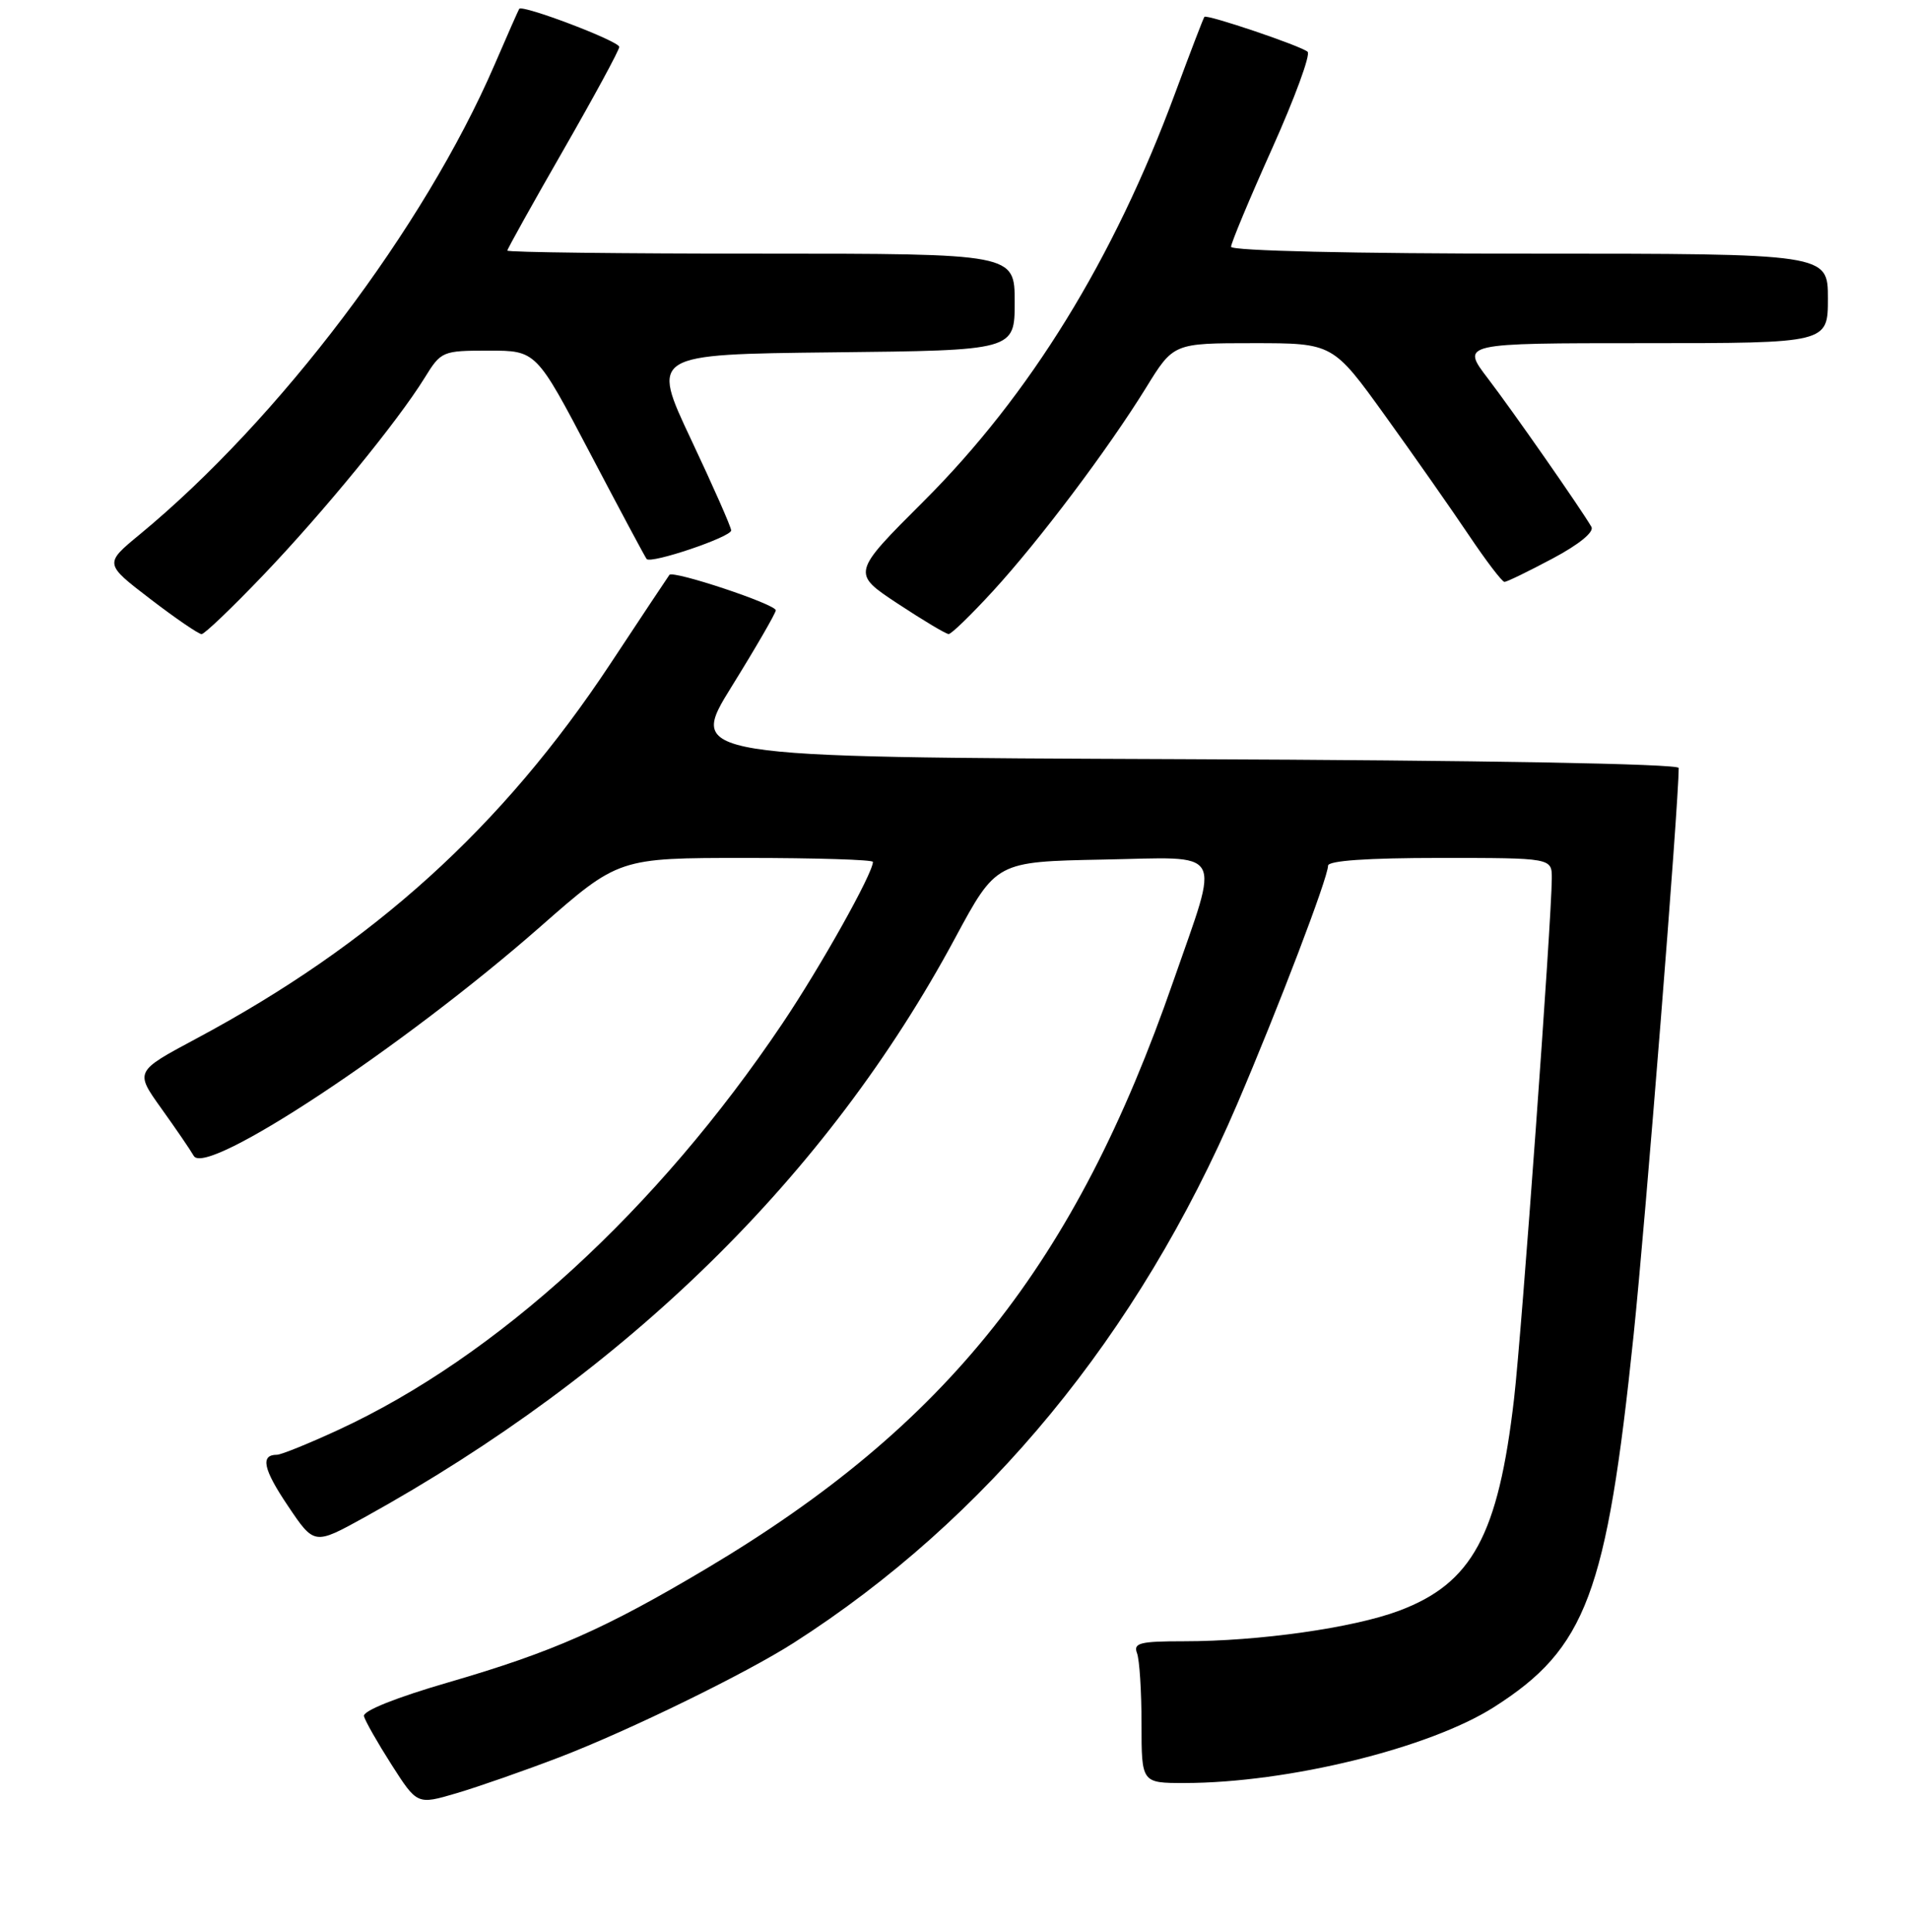 <?xml version="1.0" encoding="UTF-8" standalone="no"?>
<!DOCTYPE svg PUBLIC "-//W3C//DTD SVG 1.1//EN" "http://www.w3.org/Graphics/SVG/1.1/DTD/svg11.dtd" >
<svg xmlns="http://www.w3.org/2000/svg" xmlns:xlink="http://www.w3.org/1999/xlink" version="1.1" viewBox="0 0 256 259">
 <g >
 <path fill="currentColor"
d=" M 75.00 235.54 C 84.36 231.94 100.00 224.30 106.40 220.20 C 132.22 203.67 152.57 178.94 165.82 148.00 C 171.33 135.12 178.00 117.64 178.00 116.04 C 178.00 115.37 183.25 115.00 193.00 115.00 C 208.00 115.00 208.00 115.00 207.99 117.75 C 207.97 123.28 203.95 178.76 202.93 187.50 C 200.81 205.80 197.31 212.24 187.51 215.91 C 181.37 218.21 168.73 220.00 158.67 220.00 C 152.80 220.00 151.88 220.23 152.39 221.58 C 152.73 222.45 153.00 226.73 153.00 231.08 C 153.00 239.00 153.00 239.00 158.75 239.00 C 172.62 238.99 191.60 234.33 200.25 228.82 C 212.60 220.95 215.34 213.67 218.95 179.00 C 220.54 163.78 225.00 107.68 225.00 102.94 C 225.00 102.38 198.45 101.91 158.59 101.76 C 92.19 101.50 92.19 101.50 98.08 92.00 C 101.32 86.78 103.97 82.19 103.98 81.81 C 104.00 81.00 90.20 76.41 89.72 77.06 C 89.54 77.30 85.97 82.67 81.79 89.00 C 67.31 110.90 50.00 126.56 26.27 139.24 C 18.08 143.62 18.08 143.62 21.61 148.56 C 23.56 151.28 25.52 154.15 25.97 154.94 C 27.62 157.82 54.09 140.31 72.38 124.25 C 82.91 115.00 82.91 115.00 99.95 115.00 C 109.33 115.00 117.00 115.24 117.00 115.53 C 117.00 117.06 109.99 129.58 104.85 137.22 C 88.04 162.22 66.58 181.86 45.34 191.67 C 41.38 193.50 37.68 195.00 37.12 195.00 C 34.86 195.00 35.27 196.93 38.61 201.88 C 42.12 207.10 42.12 207.10 48.81 203.41 C 84.05 183.92 110.88 157.62 128.01 125.75 C 133.53 115.50 133.53 115.50 147.85 115.22 C 164.39 114.90 163.54 113.43 157.27 131.50 C 144.11 169.44 126.95 191.04 94.76 210.21 C 81.09 218.35 74.08 221.44 60.16 225.49 C 53.13 227.53 48.61 229.33 48.78 230.04 C 48.94 230.68 50.61 233.61 52.49 236.56 C 55.92 241.92 55.92 241.92 61.21 240.36 C 64.12 239.50 70.33 237.33 75.00 235.54 Z  M 35.24 77.14 C 43.38 68.63 53.28 56.52 56.90 50.67 C 59.12 47.07 59.28 47.00 65.52 47.00 C 71.87 47.00 71.87 47.00 79.09 60.75 C 83.06 68.31 86.47 74.69 86.67 74.93 C 87.24 75.62 98.00 71.98 98.00 71.10 C 98.00 70.66 95.58 65.17 92.62 58.90 C 87.25 47.50 87.25 47.50 111.62 47.23 C 136.00 46.97 136.00 46.97 136.00 40.48 C 136.00 34.00 136.00 34.00 102.00 34.00 C 83.30 34.00 68.00 33.82 68.00 33.59 C 68.00 33.37 71.38 27.31 75.50 20.13 C 79.62 12.95 83.00 6.72 83.00 6.29 C 83.00 5.52 69.98 0.57 69.59 1.19 C 69.48 1.36 67.97 4.77 66.25 8.76 C 56.83 30.53 37.42 56.20 18.74 71.63 C 13.97 75.56 13.97 75.56 20.13 80.28 C 23.52 82.88 26.62 85.00 27.02 85.00 C 27.41 85.00 31.11 81.46 35.24 77.14 Z  M 133.07 79.25 C 139.33 72.42 148.46 60.29 153.60 51.98 C 157.28 46.00 157.28 46.00 167.97 46.00 C 178.65 46.00 178.65 46.00 185.67 55.75 C 189.53 61.11 194.57 68.31 196.88 71.75 C 199.19 75.19 201.33 78.00 201.65 78.00 C 201.96 78.00 204.86 76.59 208.09 74.87 C 211.63 72.99 213.70 71.30 213.30 70.62 C 211.78 68.03 202.79 55.14 199.44 50.75 C 195.81 46.00 195.81 46.00 220.40 46.00 C 245.00 46.00 245.00 46.00 245.00 40.00 C 245.00 34.00 245.00 34.00 205.00 34.00 C 181.38 34.00 165.00 33.62 165.00 33.08 C 165.00 32.58 167.48 26.64 170.51 19.89 C 173.54 13.14 175.68 7.31 175.26 6.94 C 174.39 6.16 161.77 1.89 161.43 2.26 C 161.30 2.39 159.54 7.00 157.50 12.50 C 149.28 34.73 138.05 52.96 123.82 67.17 C 114.14 76.83 114.14 76.83 120.32 80.91 C 123.72 83.15 126.79 84.99 127.15 84.99 C 127.51 85.00 130.17 82.41 133.07 79.25 Z "/>
</g>
</svg>
